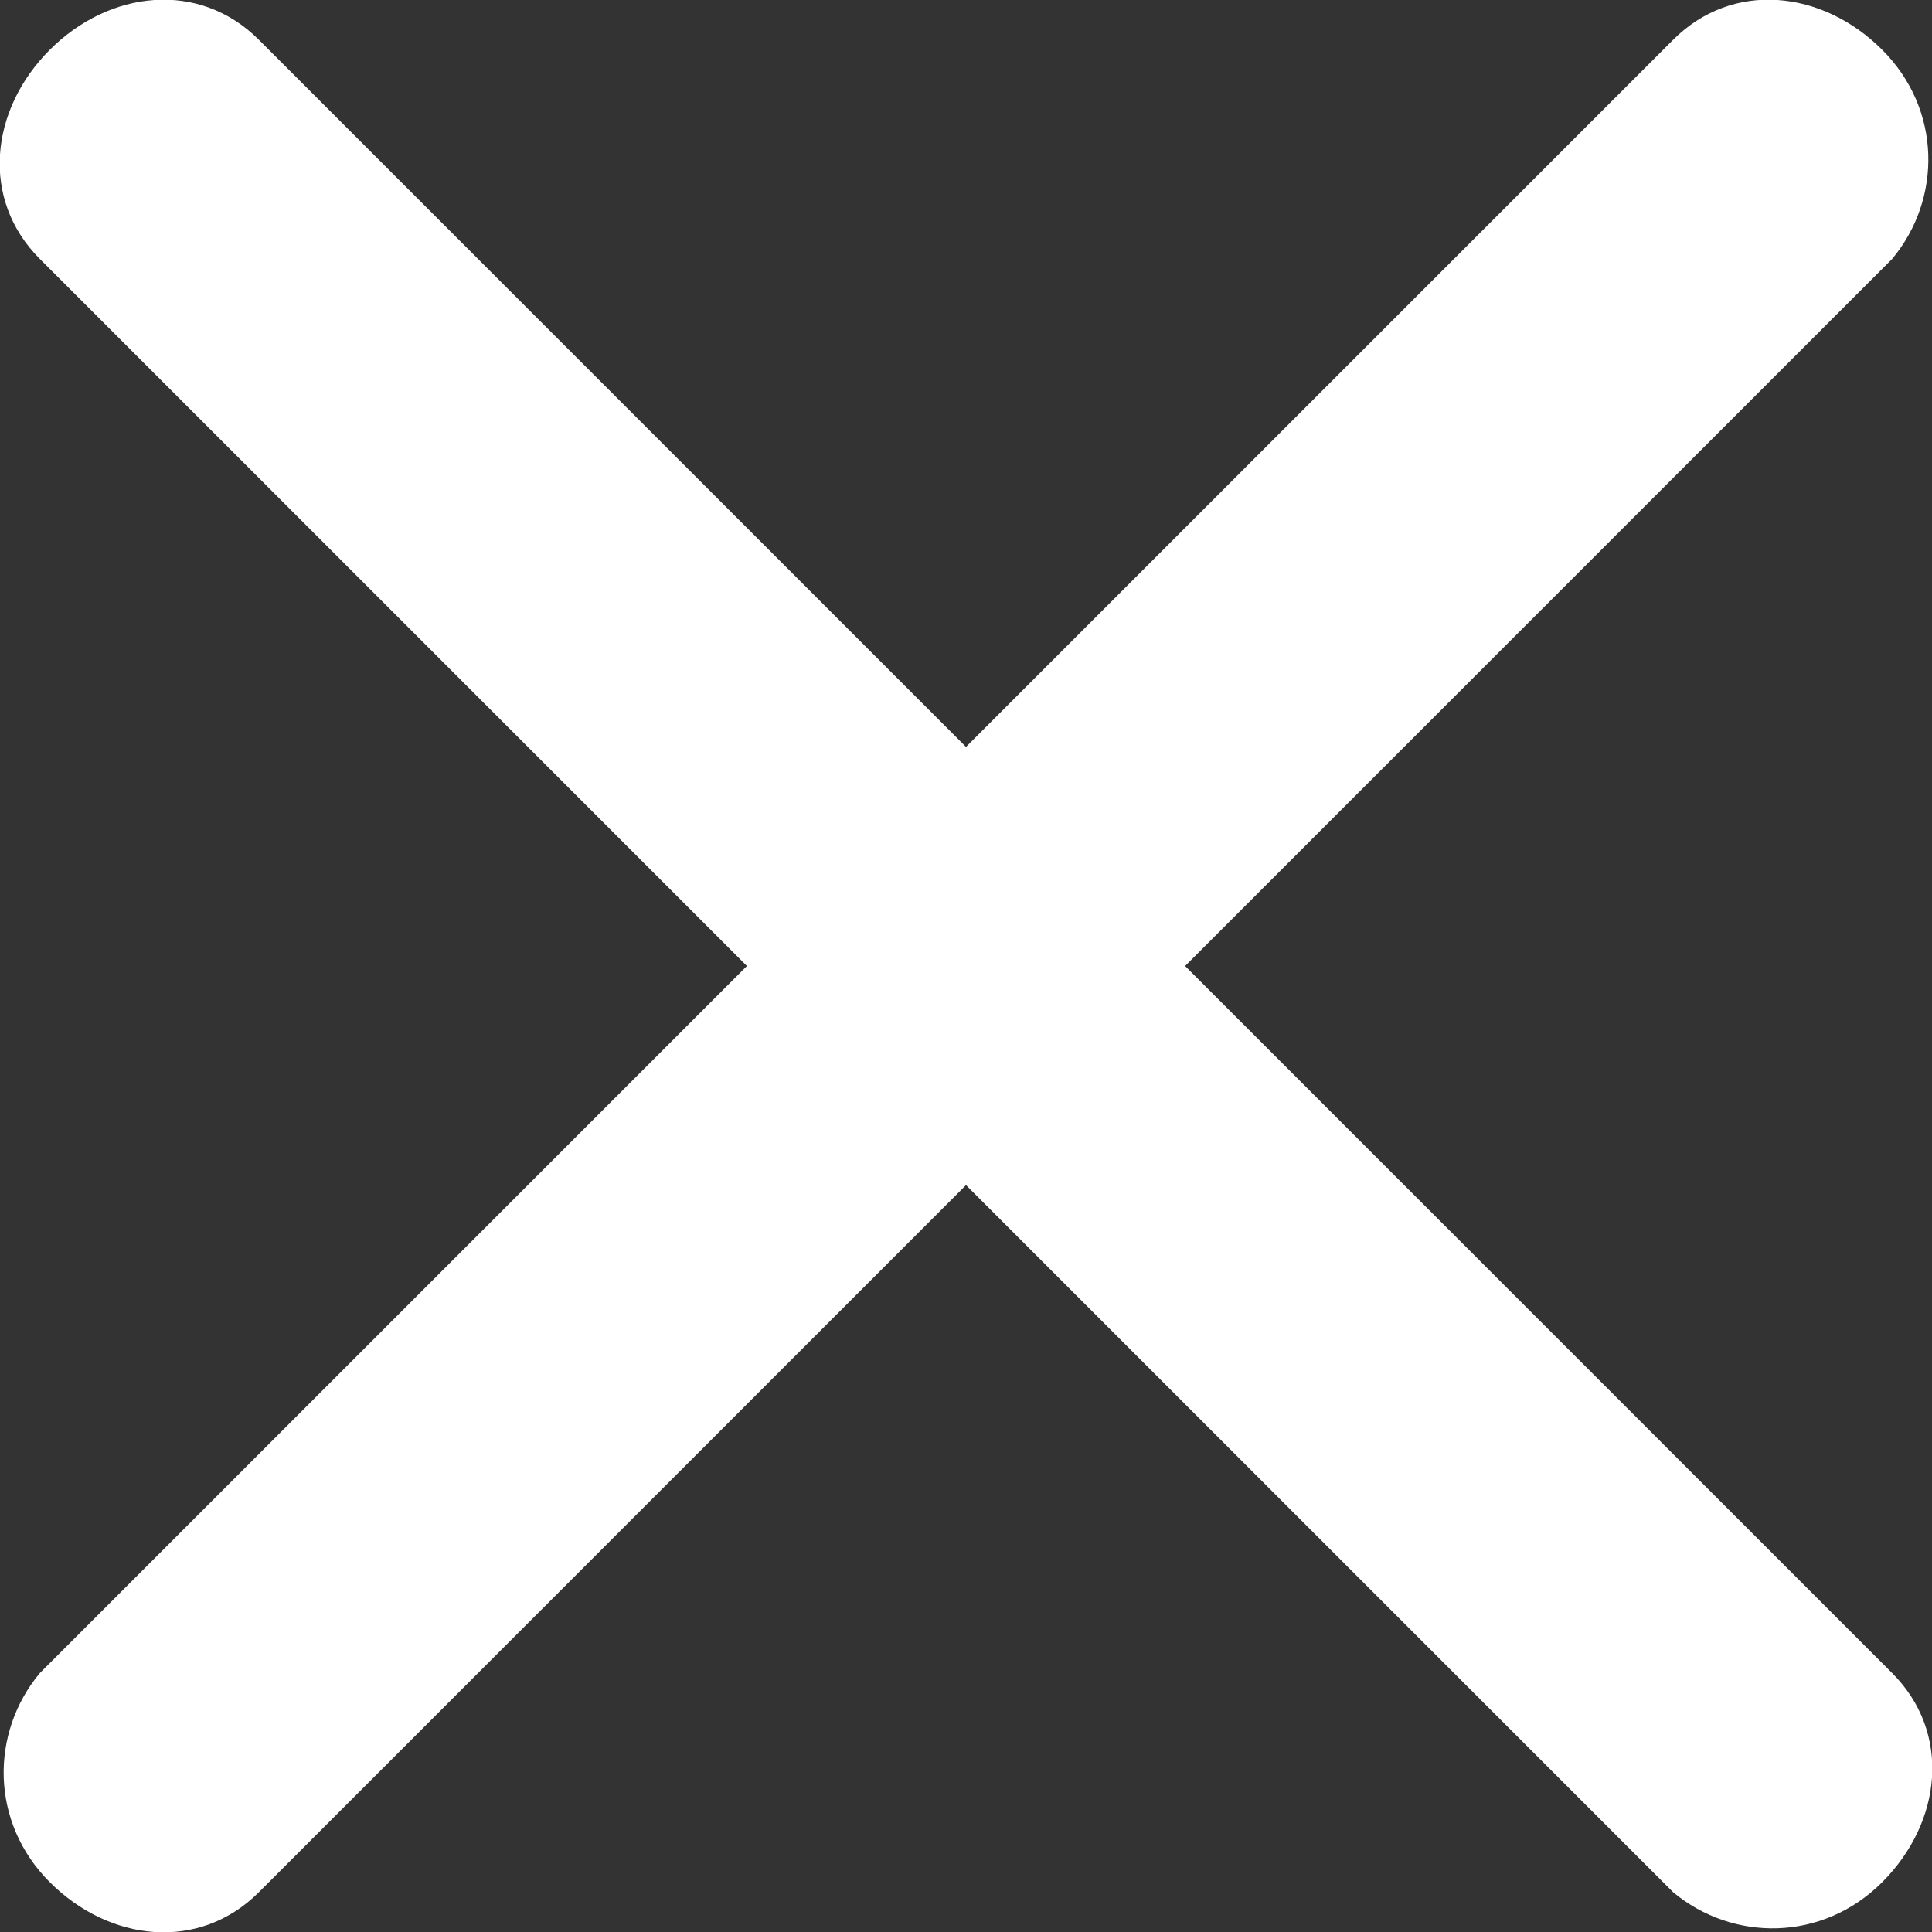 <?xml version="1.0" encoding="utf-8"?>
<!-- Generator: Adobe Illustrator 23.0.1, SVG Export Plug-In . SVG Version: 6.00 Build 0)  -->
<svg version="1.1" id="Capa_1" xmlns="http://www.w3.org/2000/svg" xmlns:xlink="http://www.w3.org/1999/xlink" x="0px" y="0px"
	 viewBox="0 0 19.4 19.4" style="enable-background:new 0 0 19.4 19.4;" xml:space="preserve">
<rect x="0" y="0" width="19.4" height="19.4" fill="#333333" stroke="none"/>
<style type="text/css">
	.st0{fill:#FFFFFF;}
</style>
<g>
	<g>
		<path class="st0" d="M16.8,19L0.4,2.6C-0.2,2-0.1,1.1,0.5,0.5S2-0.2,2.6,0.4L19,16.8c0.6,0.6,0.5,1.5-0.1,2.1S17.4,19.5,16.8,19z"
			/>
	</g>
	<g>
		<path class="st0" d="M19,2.6L2.6,19c-0.6,0.6-1.5,0.5-2.1-0.1s-0.6-1.5-0.1-2.1L16.8,0.4c0.6-0.6,1.5-0.5,2.1,0.1S19.5,2,19,2.6z"
			/>
	</g>
</g>
</svg>
